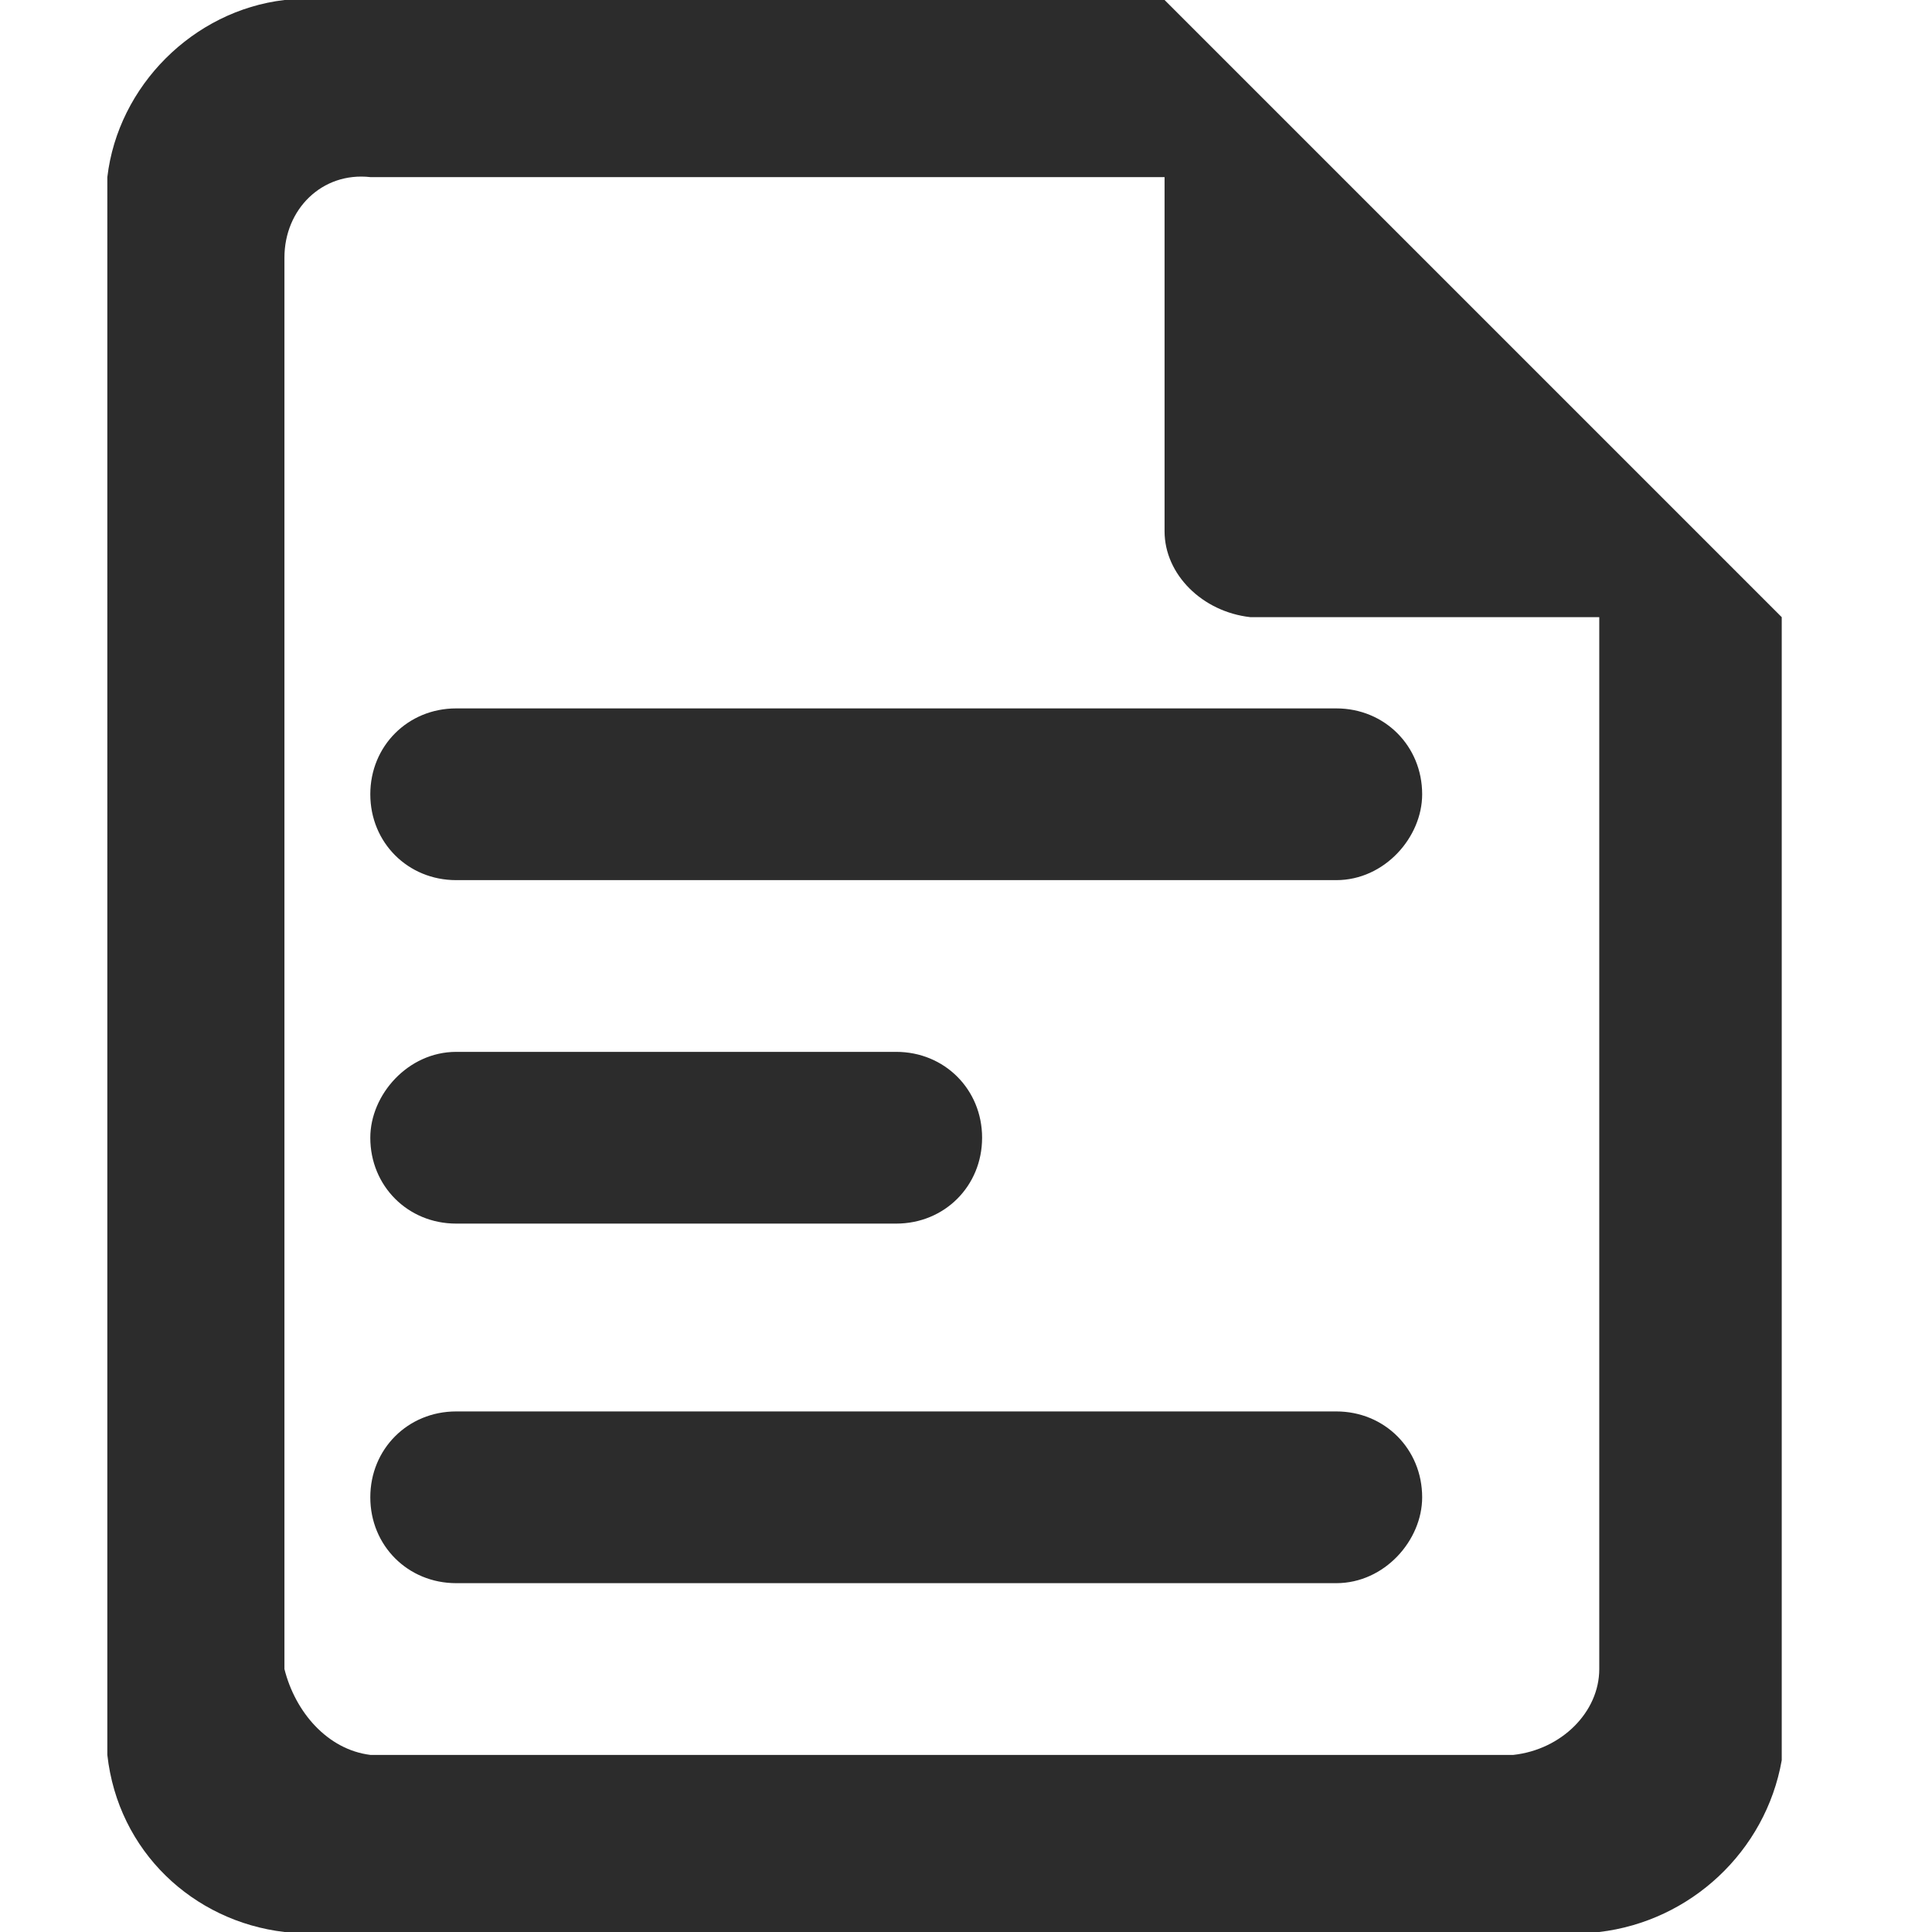 <?xml version="1.0" standalone="no"?><!DOCTYPE svg PUBLIC "-//W3C//DTD SVG 1.1//EN" "http://www.w3.org/Graphics/SVG/1.1/DTD/svg11.dtd"><svg t="1744946171752" class="icon" viewBox="0 0 1024 1024" version="1.1" xmlns="http://www.w3.org/2000/svg" p-id="5788" xmlns:xlink="http://www.w3.org/1999/xlink" width="256" height="256"><path d="M847.644 1024H150.756c-48.356-5.689-88.178-42.667-93.867-93.867V93.867C62.578 45.511 102.4 5.689 150.756 0h466.489l327.111 327.111v605.867c-8.533 48.356-48.356 85.333-96.711 91.022z m0-696.889h-184.889c-25.6-2.844-45.511-22.756-45.511-45.511V93.867H196.267c-25.6-2.844-45.511 17.067-45.511 42.667v748.089c5.689 22.756 22.756 42.667 45.511 45.511h605.867c25.6-2.844 45.511-22.756 45.511-45.511V327.111z m-139.378 512H241.778c-25.6 0-45.511-19.911-45.511-45.511 0-25.6 19.911-45.511 45.511-45.511h466.489c25.6 0 45.511 19.911 45.511 45.511 0 22.756-19.911 45.511-45.511 45.511zM241.778 557.511h233.244c25.6 0 45.511 19.911 45.511 45.511 0 25.6-19.911 45.511-45.511 45.511H241.778c-25.6 0-45.511-19.911-45.511-45.511 0-22.756 19.911-45.511 45.511-45.511z m466.489-91.022H241.778c-25.6 0-45.511-19.911-45.511-45.511 0-25.6 19.911-45.511 45.511-45.511h466.489c25.6 0 45.511 19.911 45.511 45.511 0 22.756-19.911 45.511-45.511 45.511z" fill="#2c2c2c" p-id="5789"></path></svg>
